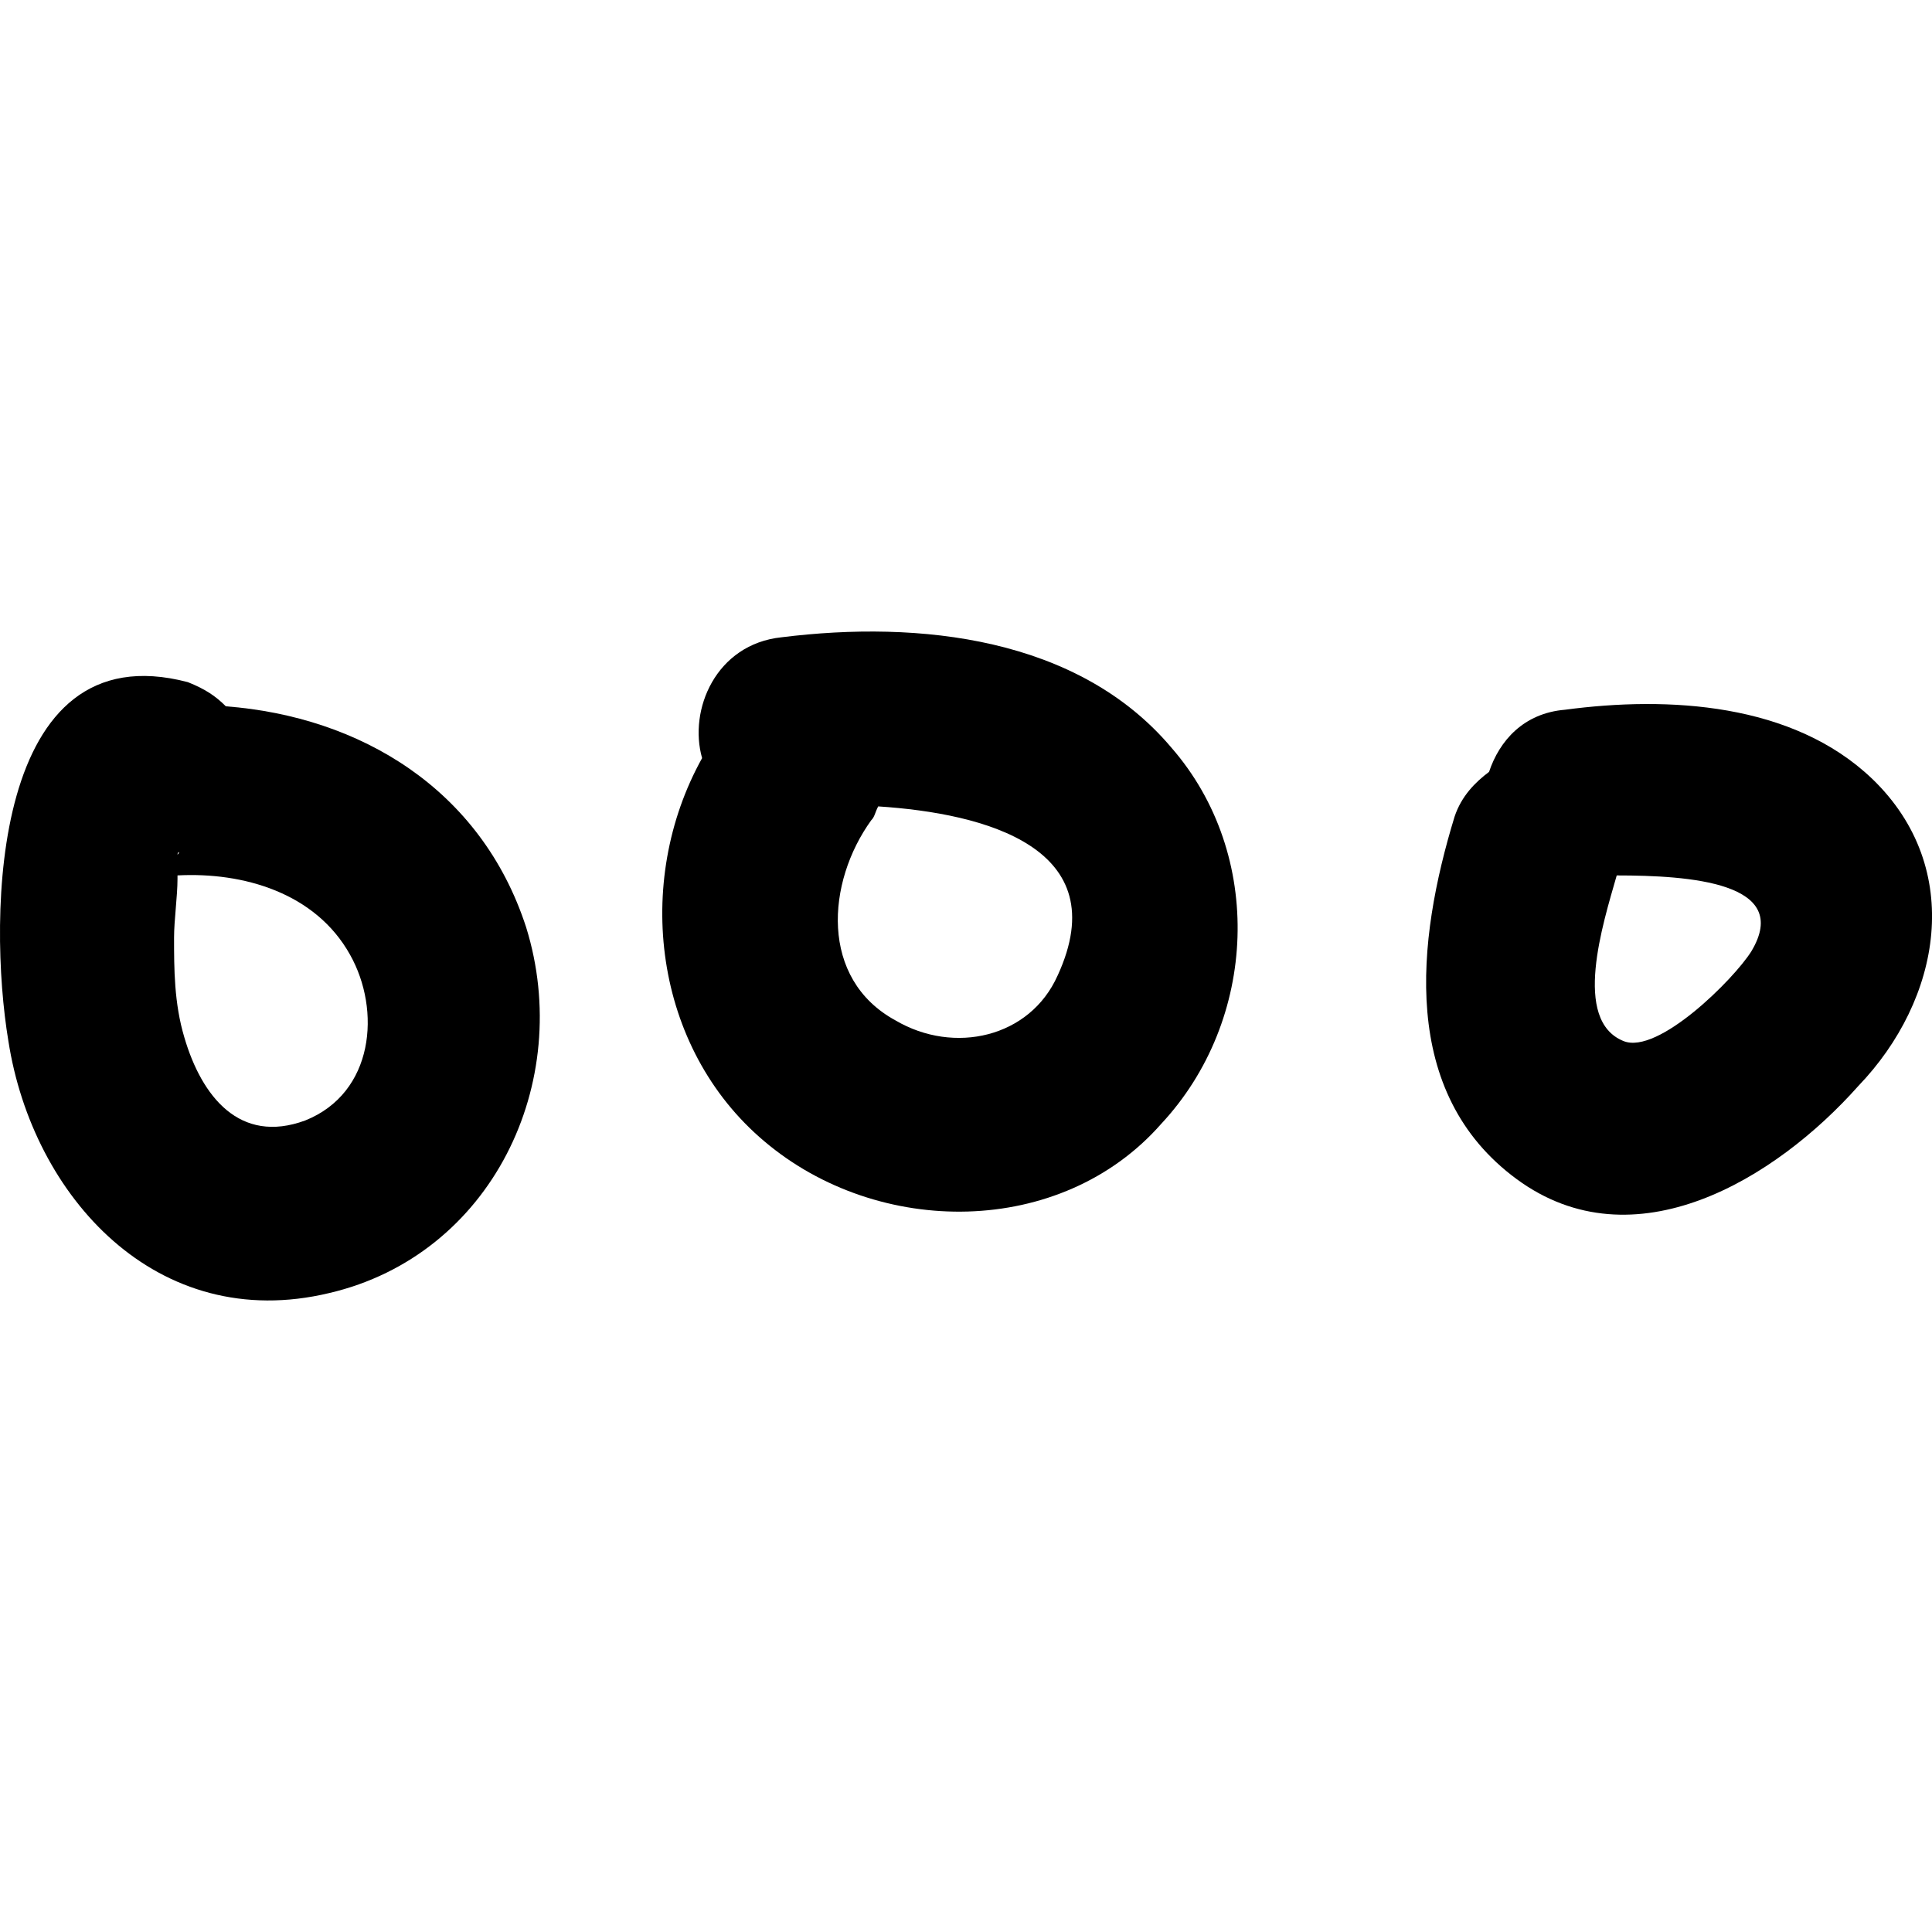 <!-- Generated by IcoMoon.io -->
<svg version="1.1" xmlns="http://www.w3.org/2000/svg" width="64" height="64" viewBox="0 0 64 64">
<path d="M7.481 23.397c-0.343-0.343-0.686-0.572-1.258-0.8-6.517-1.715-6.631 7.775-5.945 11.89 0.8 5.145 4.916 9.718 10.633 8.346 5.373-1.258 8.117-6.974 6.517-12.119-1.486-4.573-5.488-6.974-9.947-7.317zM5.88 28.314c0-0.114 0.114-0.114 0 0v0zM10.111 37.117c-2.172 0.8-3.43-0.8-4.002-2.744-0.343-1.143-0.343-2.287-0.343-3.316 0-0.572 0.114-1.372 0.114-1.944 0 0 0-0.114 0-0.114 2.172-0.114 4.573 0.572 5.717 2.63 1.029 1.829 0.8 4.573-1.486 5.488z"></path>
<path d="M25.888 21.111c-2.172 0.229-3.087 2.401-2.63 4.002-2.287 4.116-1.601 9.604 2.058 12.691 3.773 3.201 9.832 3.201 13.148-0.572 3.201-3.43 3.43-8.918 0.343-12.462-3.087-3.659-8.346-4.23-12.919-3.659zM35.035 32.315c-0.915 2.058-3.43 2.63-5.373 1.486-2.515-1.372-2.287-4.573-0.8-6.631 0.114-0.114 0.114-0.229 0.229-0.457 3.544 0.229 7.889 1.372 5.945 5.602z"></path>
<path d="M62.017 25.798c-2.63-2.515-6.746-2.744-10.175-2.287-1.372 0.114-2.172 1.029-2.515 2.058-0.457 0.343-0.915 0.8-1.143 1.486-1.258 4.116-1.829 9.146 2.058 12.005s8.575 0 11.319-3.087c2.744-2.858 3.544-7.203 0.457-10.175zM58.015 31.515c-0.572 0.915-3.087 3.43-4.23 2.973-1.715-0.686-0.686-3.887-0.229-5.488 2.401 0 5.831 0.229 4.459 2.515z"></path>
</svg>

